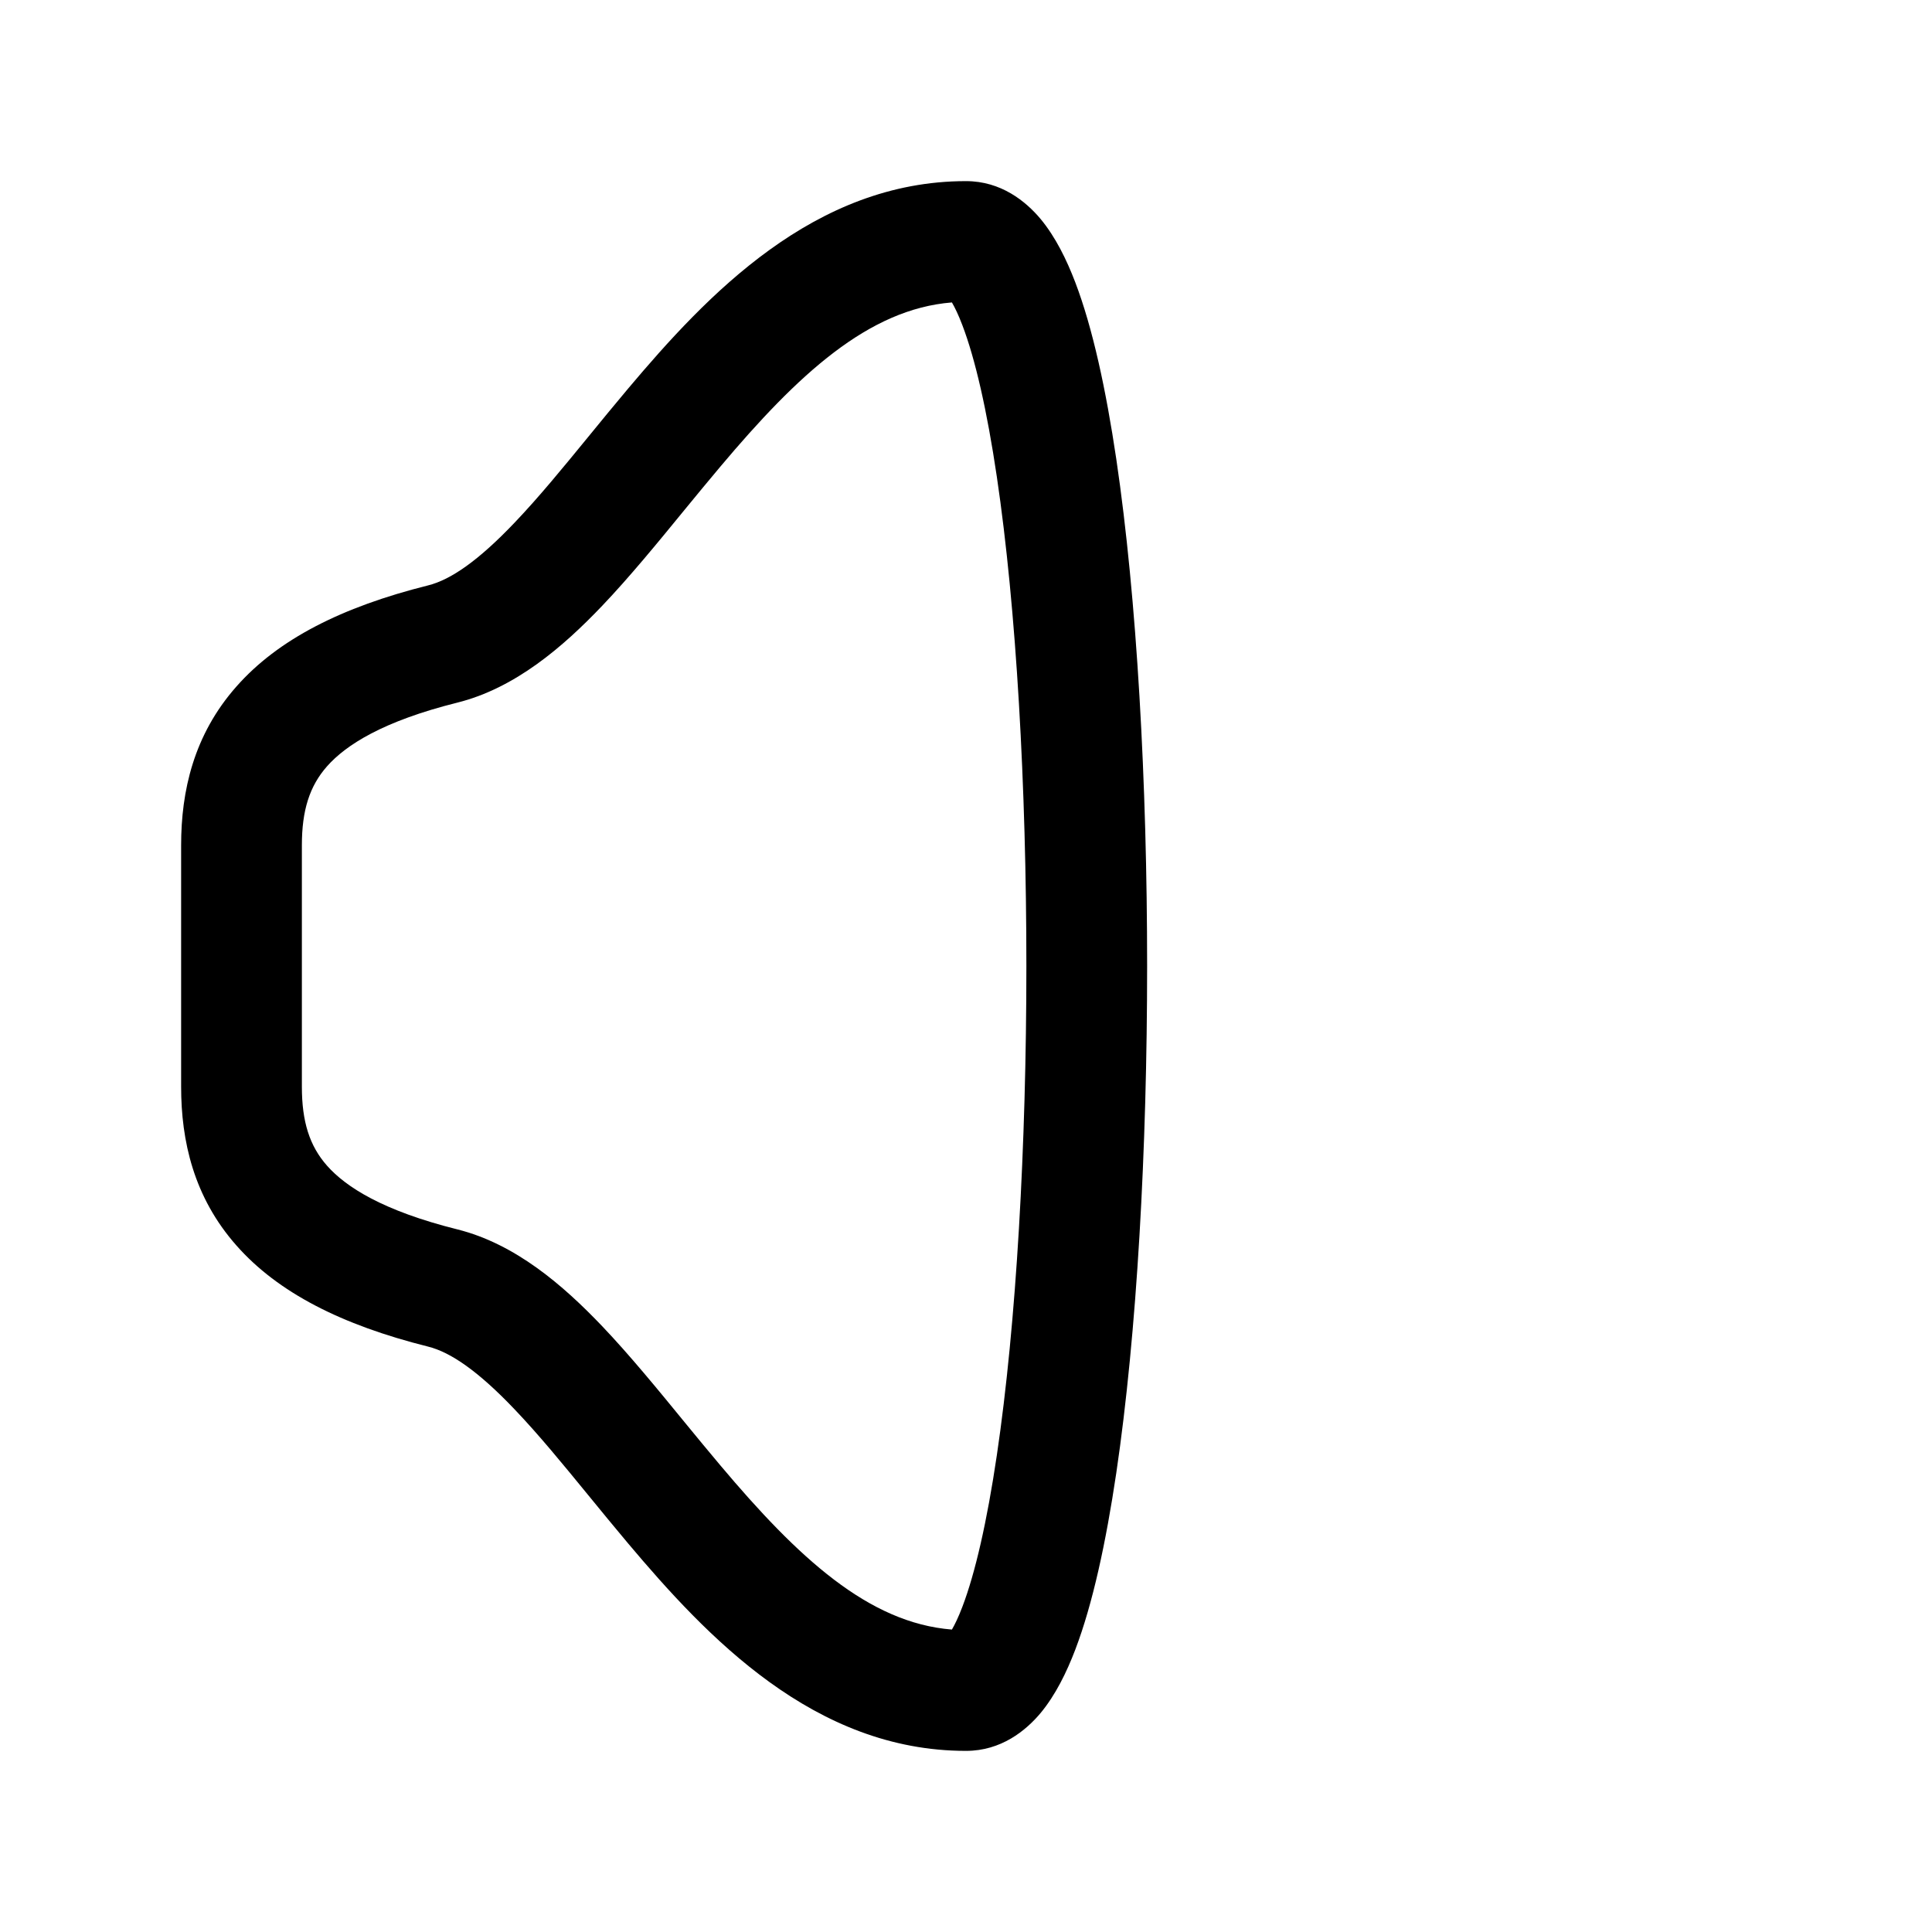 <svg width="24" height="24" viewBox="0 0 24 24" fill="none" xmlns="http://www.w3.org/2000/svg">
<path fill-rule="evenodd" clip-rule="evenodd" d="M7.801 4.829C8.781 3.666 10.113 2.25 12 2.25C12.436 2.25 12.744 2.501 12.929 2.723C13.113 2.946 13.25 3.226 13.357 3.506C13.574 4.075 13.739 4.841 13.867 5.703C14.124 7.439 14.25 9.729 14.25 12C14.25 14.271 14.124 16.561 13.867 18.297C13.739 19.159 13.574 19.925 13.357 20.494C13.25 20.774 13.113 21.054 12.929 21.277C12.744 21.499 12.436 21.75 12 21.75C10.113 21.75 8.781 20.334 7.801 19.171C7.627 18.964 7.464 18.765 7.308 18.574C6.988 18.183 6.696 17.826 6.394 17.509C5.945 17.037 5.6 16.798 5.318 16.728C4.243 16.459 3.453 16.057 2.938 15.473C2.405 14.871 2.25 14.171 2.25 13.5V10.5C2.25 9.829 2.405 9.129 2.938 8.527C3.453 7.943 4.243 7.541 5.318 7.272C5.6 7.202 5.945 6.963 6.394 6.491C6.696 6.174 6.988 5.817 7.308 5.426C7.464 5.235 7.627 5.036 7.801 4.829ZM7.481 7.525C6.993 8.037 6.4 8.548 5.682 8.728C4.757 8.959 4.297 9.254 4.062 9.52C3.845 9.766 3.75 10.067 3.75 10.5V13.5C3.75 13.933 3.845 14.234 4.062 14.48C4.297 14.746 4.757 15.041 5.682 15.272C6.4 15.452 6.993 15.963 7.481 16.475C7.822 16.833 8.174 17.263 8.514 17.679C8.662 17.859 8.807 18.036 8.949 18.204C9.915 19.352 10.79 20.161 11.825 20.243C11.86 20.183 11.905 20.092 11.955 19.96C12.114 19.543 12.261 18.903 12.383 18.078C12.626 16.439 12.75 14.229 12.75 12C12.75 9.771 12.626 7.561 12.383 5.922C12.261 5.097 12.114 4.457 11.955 4.04C11.905 3.908 11.86 3.817 11.825 3.757C10.79 3.839 9.915 4.648 8.949 5.796C8.807 5.964 8.662 6.141 8.514 6.321C8.174 6.737 7.822 7.167 7.481 7.525Z" fill="black"/>
</svg>
